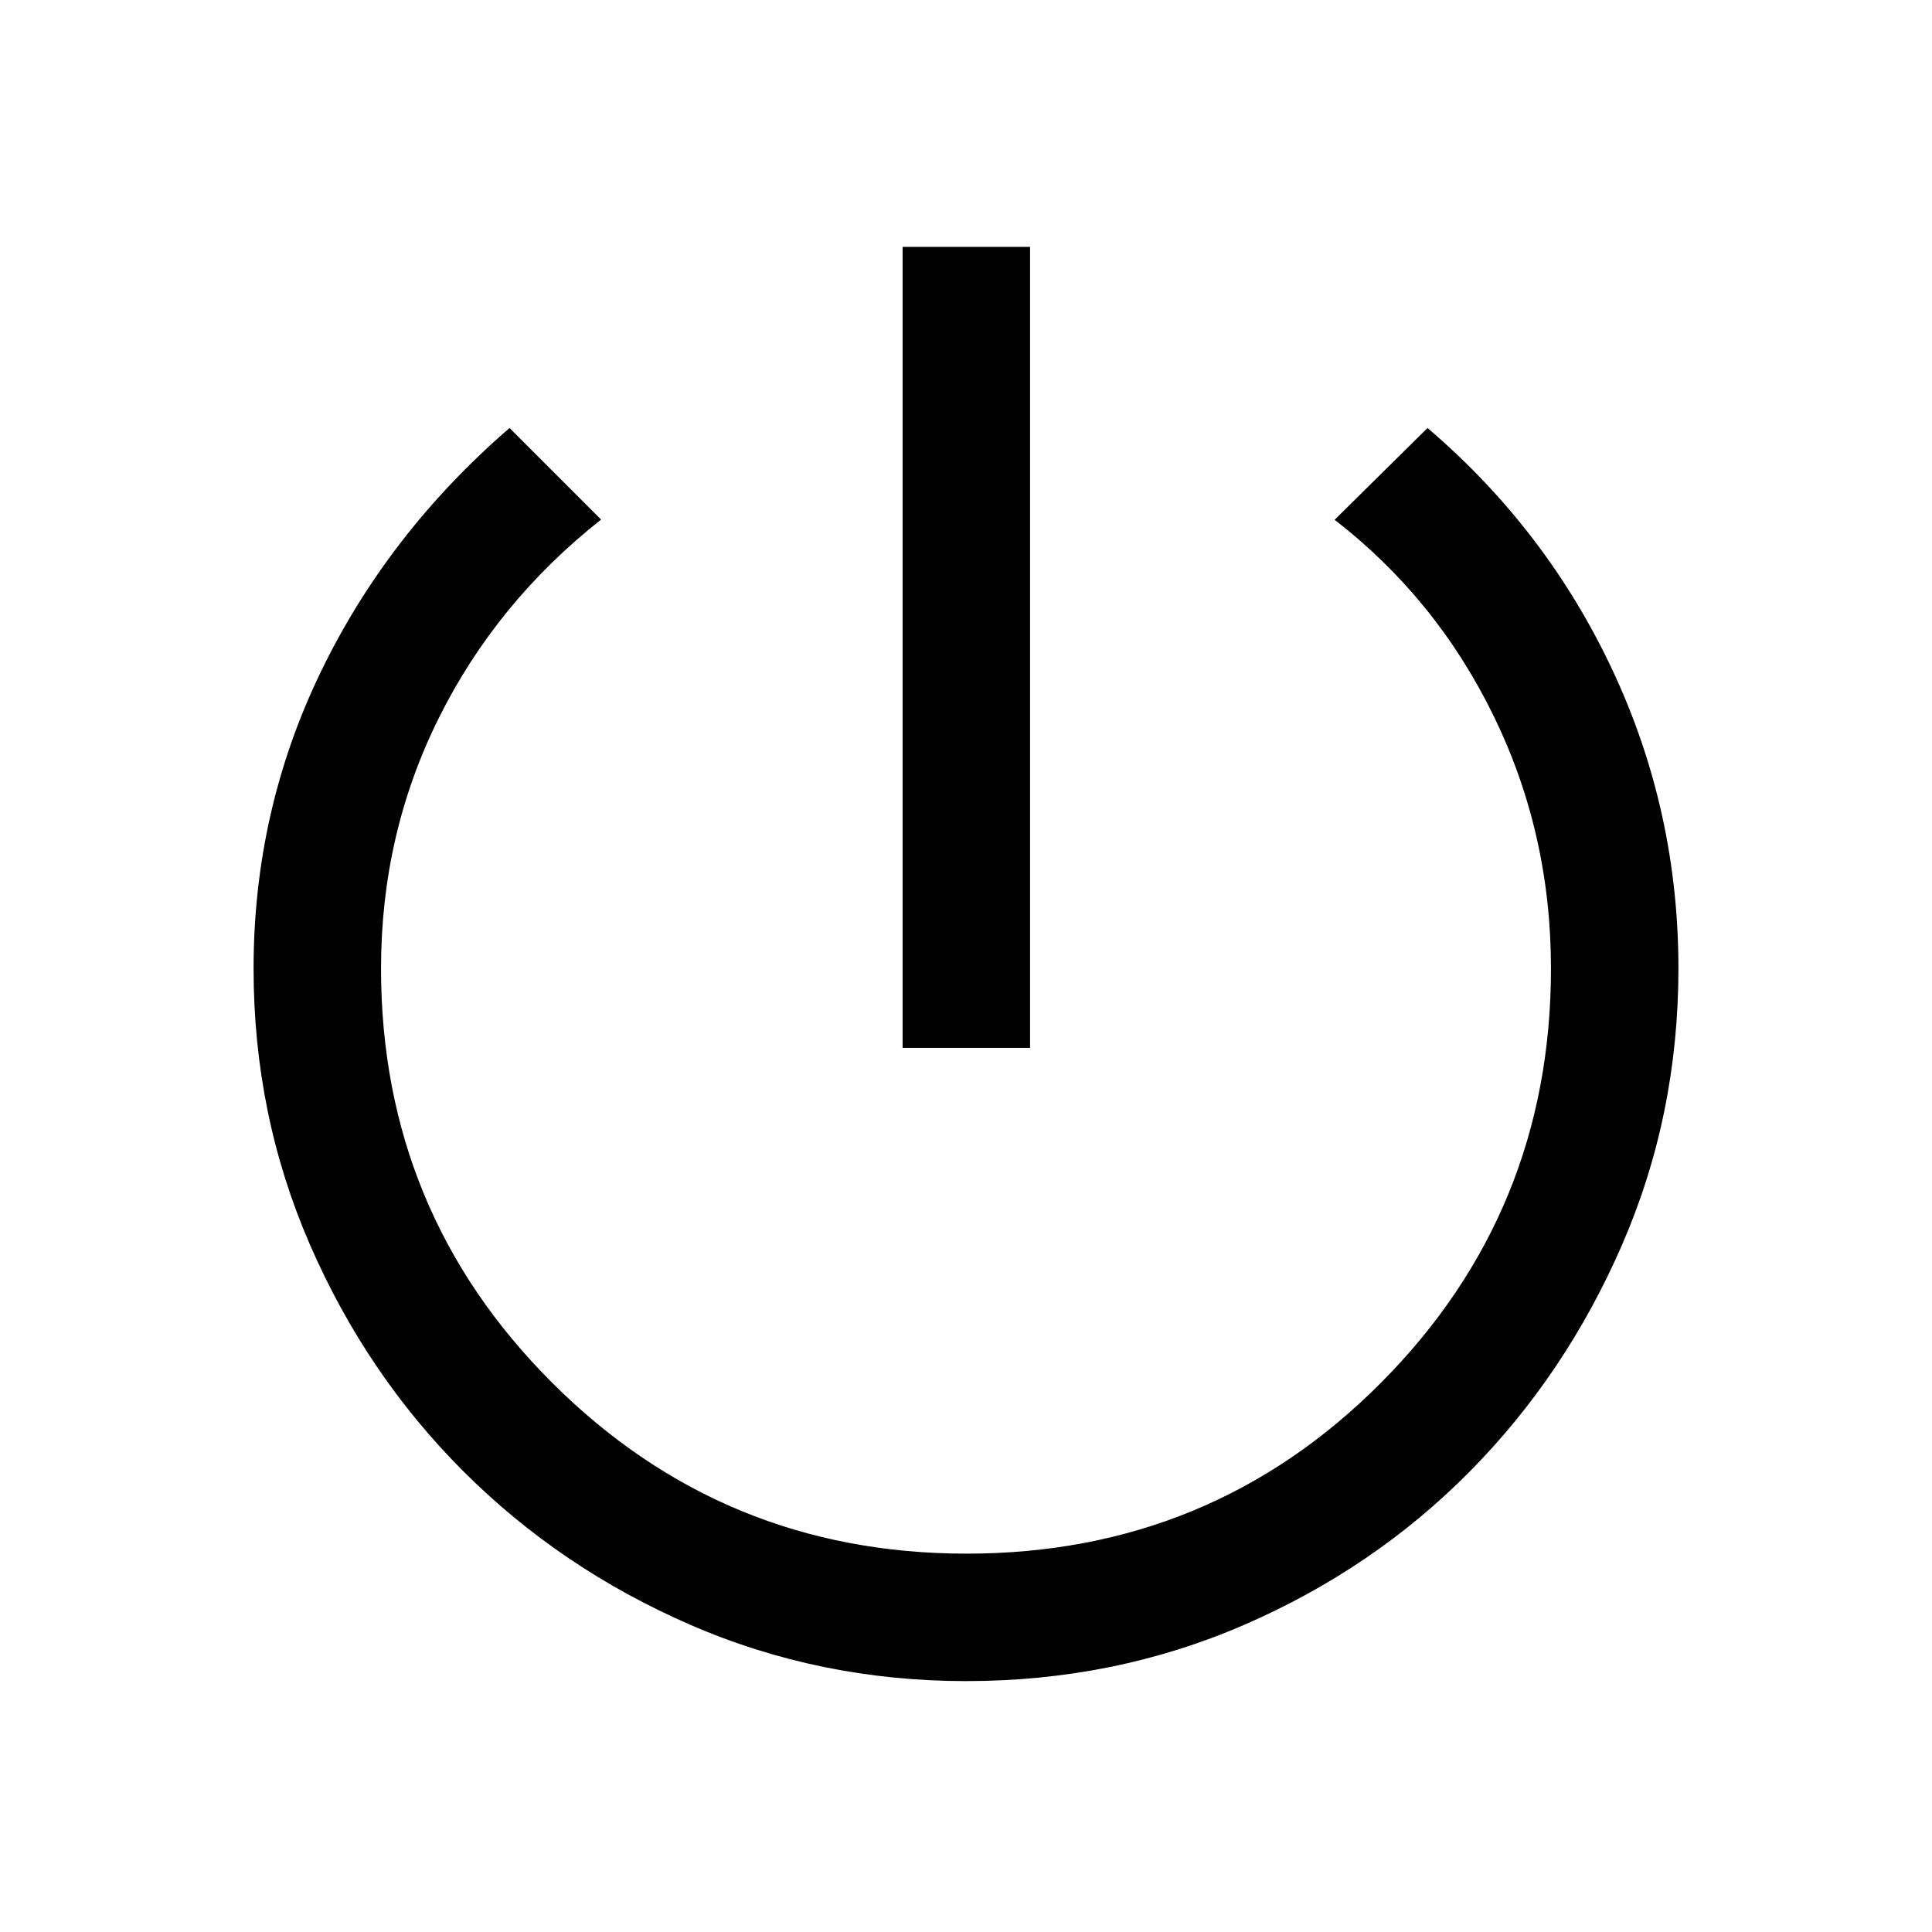 <svg xmlns="http://www.w3.org/2000/svg" height="40" viewBox="0 -960 960 960" width="40"><path d="M448.5-439.33v-398h63.33v398H448.5Zm31.56 314.66q-72.73 0-137.16-28.02-64.43-28.03-112.63-76.21-48.2-48.18-76.24-112.59Q126-405.9 126-478.67q0-78.34 33.33-147.33 33.34-69 93.86-121.33l45.48 45.5q-52 41.06-80.67 98.69-28.67 57.64-28.67 124.37 0 120.94 85.03 205.85Q359.39-188 480.29-188q121.45 0 205.91-84.91 84.47-84.92 84.47-205.86 0-67.15-28.5-125.52-28.5-58.38-79-97.43l46.16-45.61q59.17 50.5 91.92 120.33T834-478.8q0 72.97-28.04 137.42-28.03 64.45-75.75 112.67-47.71 48.21-112.08 76.13-64.37 27.91-138.07 27.91Z"/></svg>